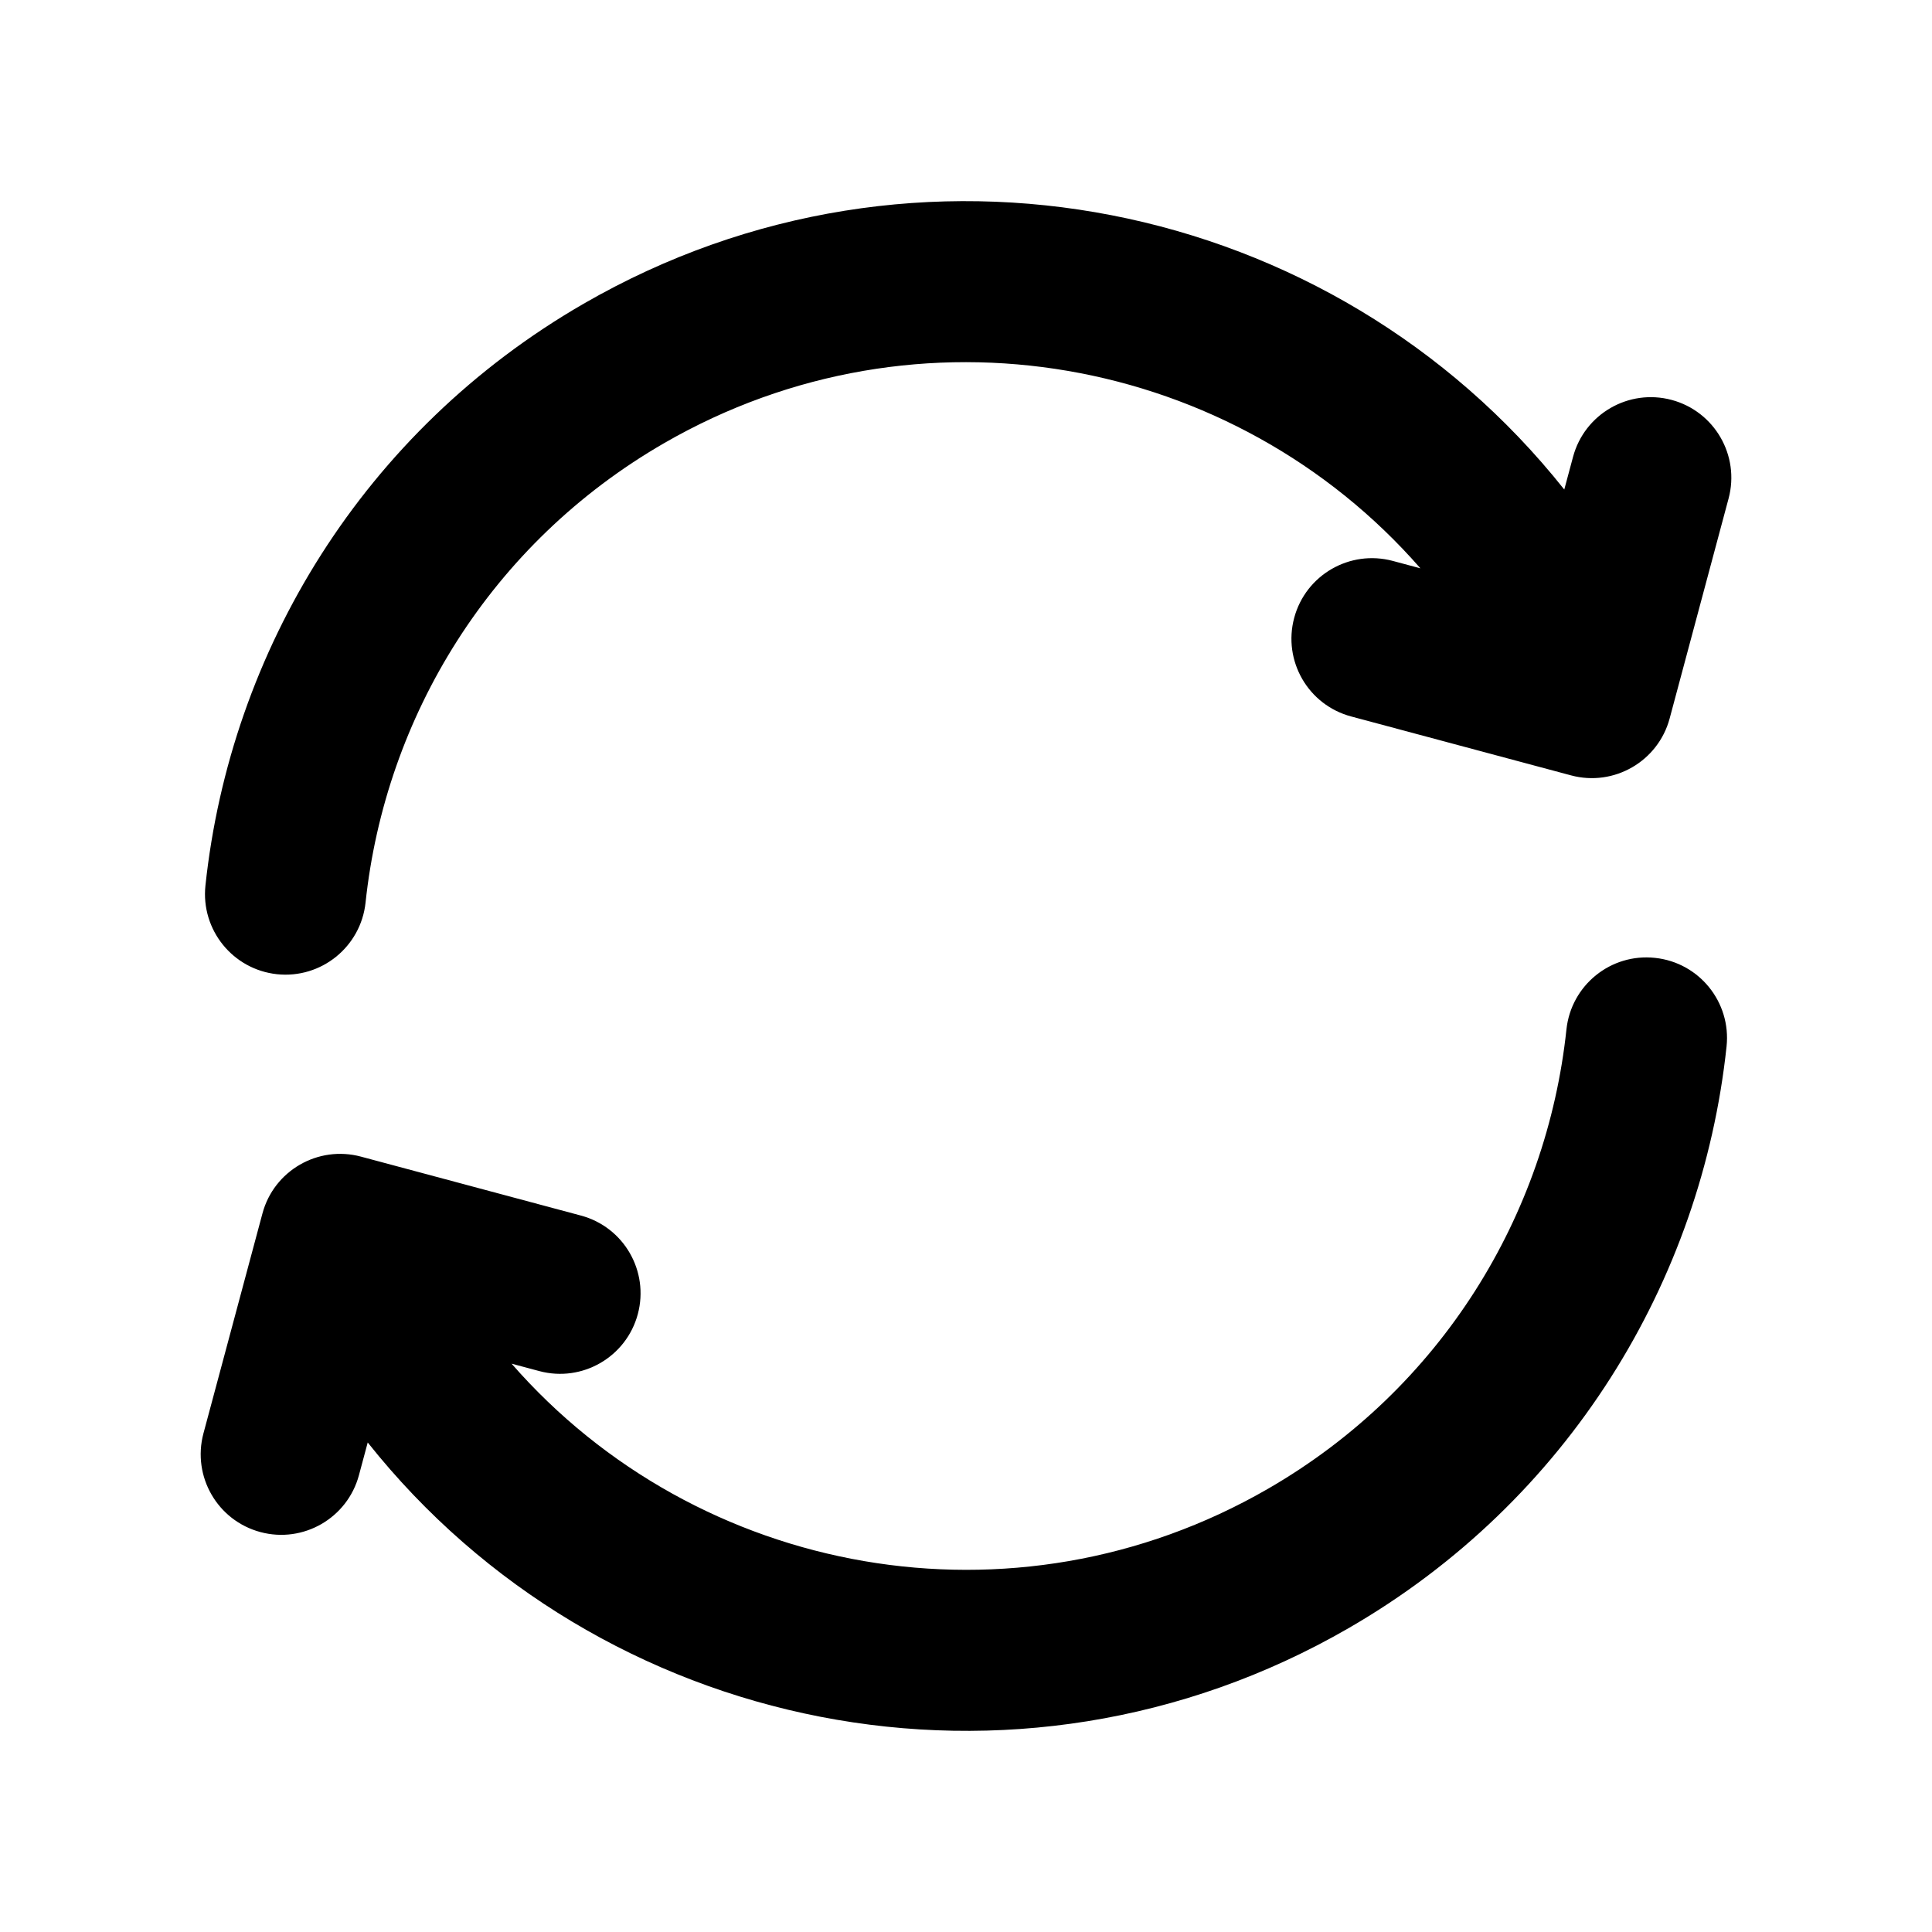 <svg width="100%" height="100%" viewBox="0 0 24 24" fill="none" xmlns="http://www.w3.org/2000/svg">
<path d="M21.473 6.193C21.616 5.659 21.299 5.111 20.766 4.968C20.232 4.825 19.684 5.142 19.541 5.675L19.432 6.081C16.553 2.457 11.379 1.389 7.25 3.773C4.515 5.352 2.862 8.087 2.552 11.001C2.494 11.55 2.891 12.043 3.441 12.102C3.99 12.16 4.482 11.762 4.541 11.213C4.786 8.907 6.092 6.751 8.25 5.505C11.406 3.683 15.336 4.415 17.645 7.06L17.302 6.968C16.768 6.825 16.22 7.142 16.077 7.675C15.934 8.209 16.25 8.757 16.784 8.9L19.516 9.632C20.049 9.775 20.598 9.458 20.741 8.925L21.473 6.193Z" fill="currentColor"/>
<path d="M21.448 12.999C21.506 12.45 21.109 11.957 20.559 11.899C20.01 11.84 19.518 12.238 19.459 12.787C19.214 15.093 17.909 17.249 15.75 18.495C12.594 20.317 8.664 19.585 6.355 16.94L6.699 17.032C7.232 17.175 7.78 16.858 7.923 16.325C8.066 15.791 7.75 15.243 7.216 15.1L4.484 14.368C3.951 14.225 3.402 14.542 3.26 15.075L2.527 17.807C2.385 18.341 2.701 18.889 3.235 19.032C3.768 19.175 4.316 18.858 4.459 18.325L4.568 17.919C7.447 21.543 12.621 22.611 16.75 20.227C19.486 18.648 21.138 15.913 21.448 12.999Z" fill="currentColor"/>
</svg>
